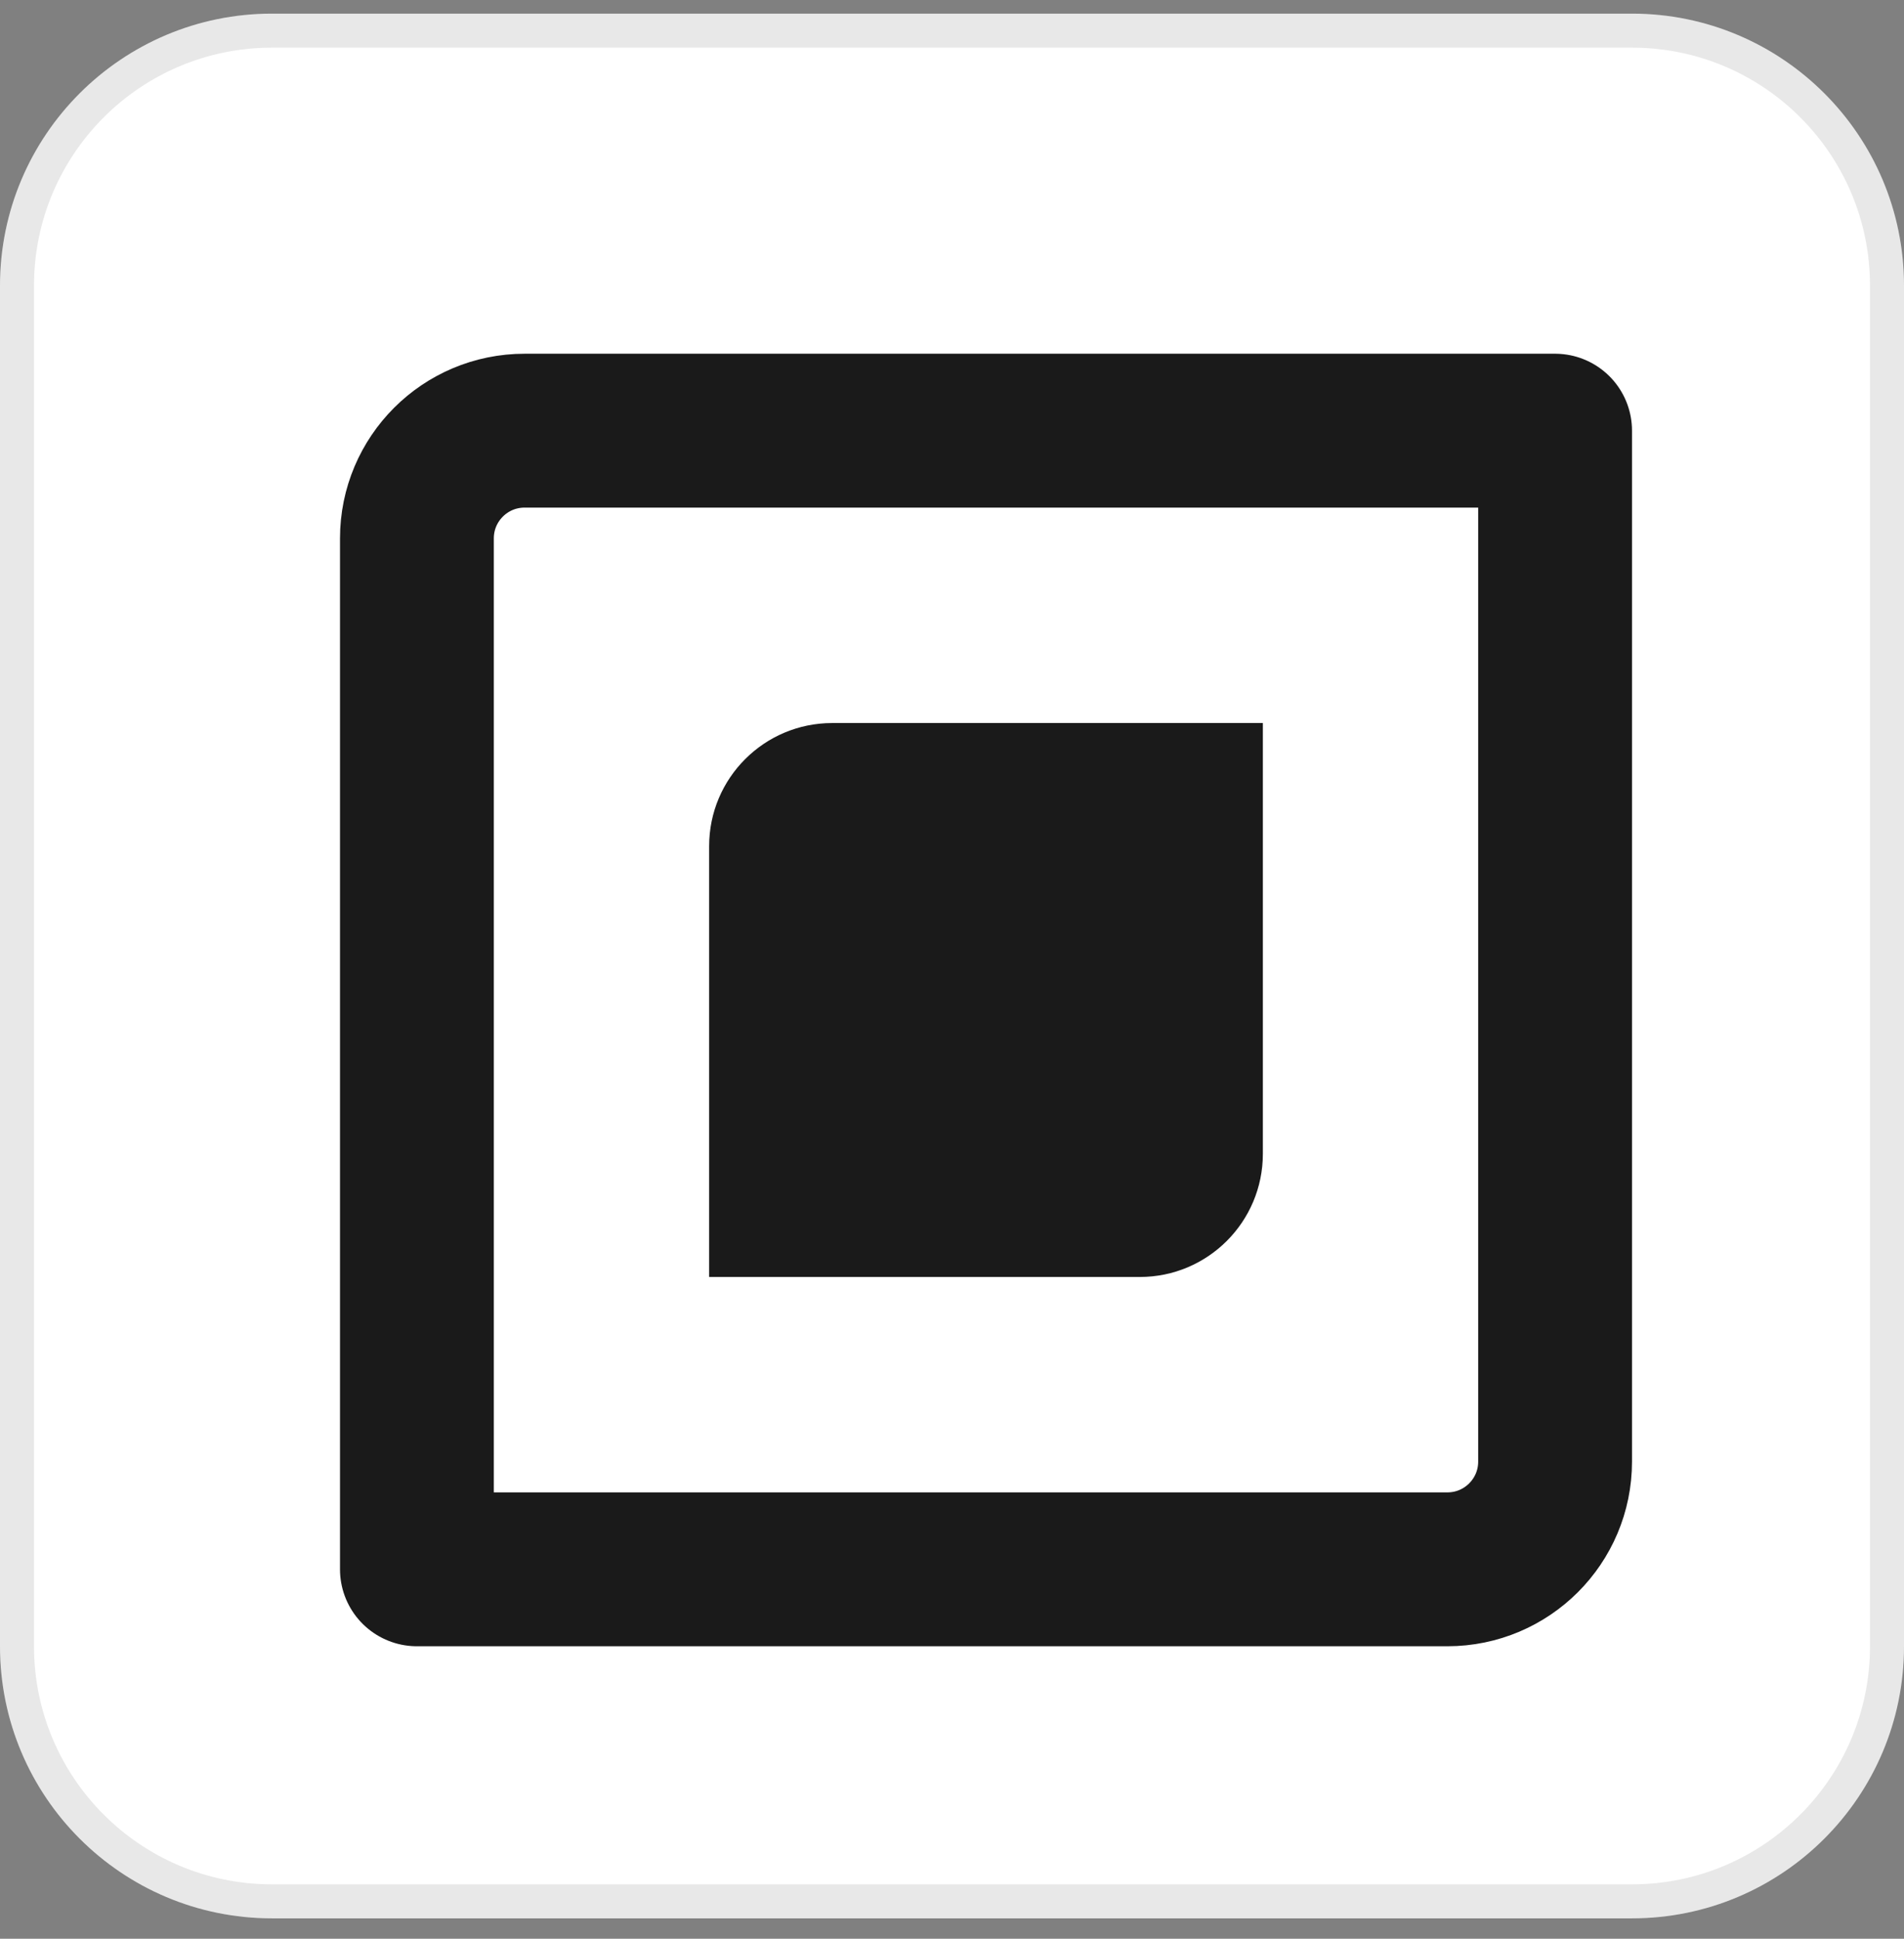 <svg width="56" height="57" viewBox="0 0 56 57" fill="none" xmlns="http://www.w3.org/2000/svg">
<rect x="0" y="0" width="56" height="57" fill="#808080" stroke="none"/>
<g id="Eye style 3">
<path d="M0 8.401C0 3.982 3.582 0.401 8 0.401H48C52.418 0.401 56 3.982 56 8.401V48.401C56 52.819 52.418 56.401 48 56.401H8C3.582 56.401 0 52.819 0 48.401V8.401Z" fill="white"/>
<path d="M0.5 8.401C0.5 4.258 3.858 0.901 8 0.901H48C52.142 0.901 55.5 4.258 55.5 8.401V48.401C55.5 52.543 52.142 55.901 48 55.901H8C3.858 55.901 0.5 52.543 0.5 48.401V8.401Z" stroke="#1A1A1A" stroke-opacity="0.1"/>
<path id="Rectangle 5143" d="M12.262 15.829C12.262 14.08 13.68 12.662 15.429 12.662H45.738V42.972C45.738 44.721 44.32 46.139 42.571 46.139H12.262V15.829Z" stroke="#1A1A1A" stroke-width="4.524" stroke-linejoin="round"/>
<path id="Rectangle 5144" d="M20.857 24.877C20.857 22.878 22.478 21.258 24.477 21.258H37.143V33.924C37.143 35.923 35.523 37.544 33.524 37.544H20.857V24.877Z" fill="#1A1A1A"/>
</g>
</svg>
